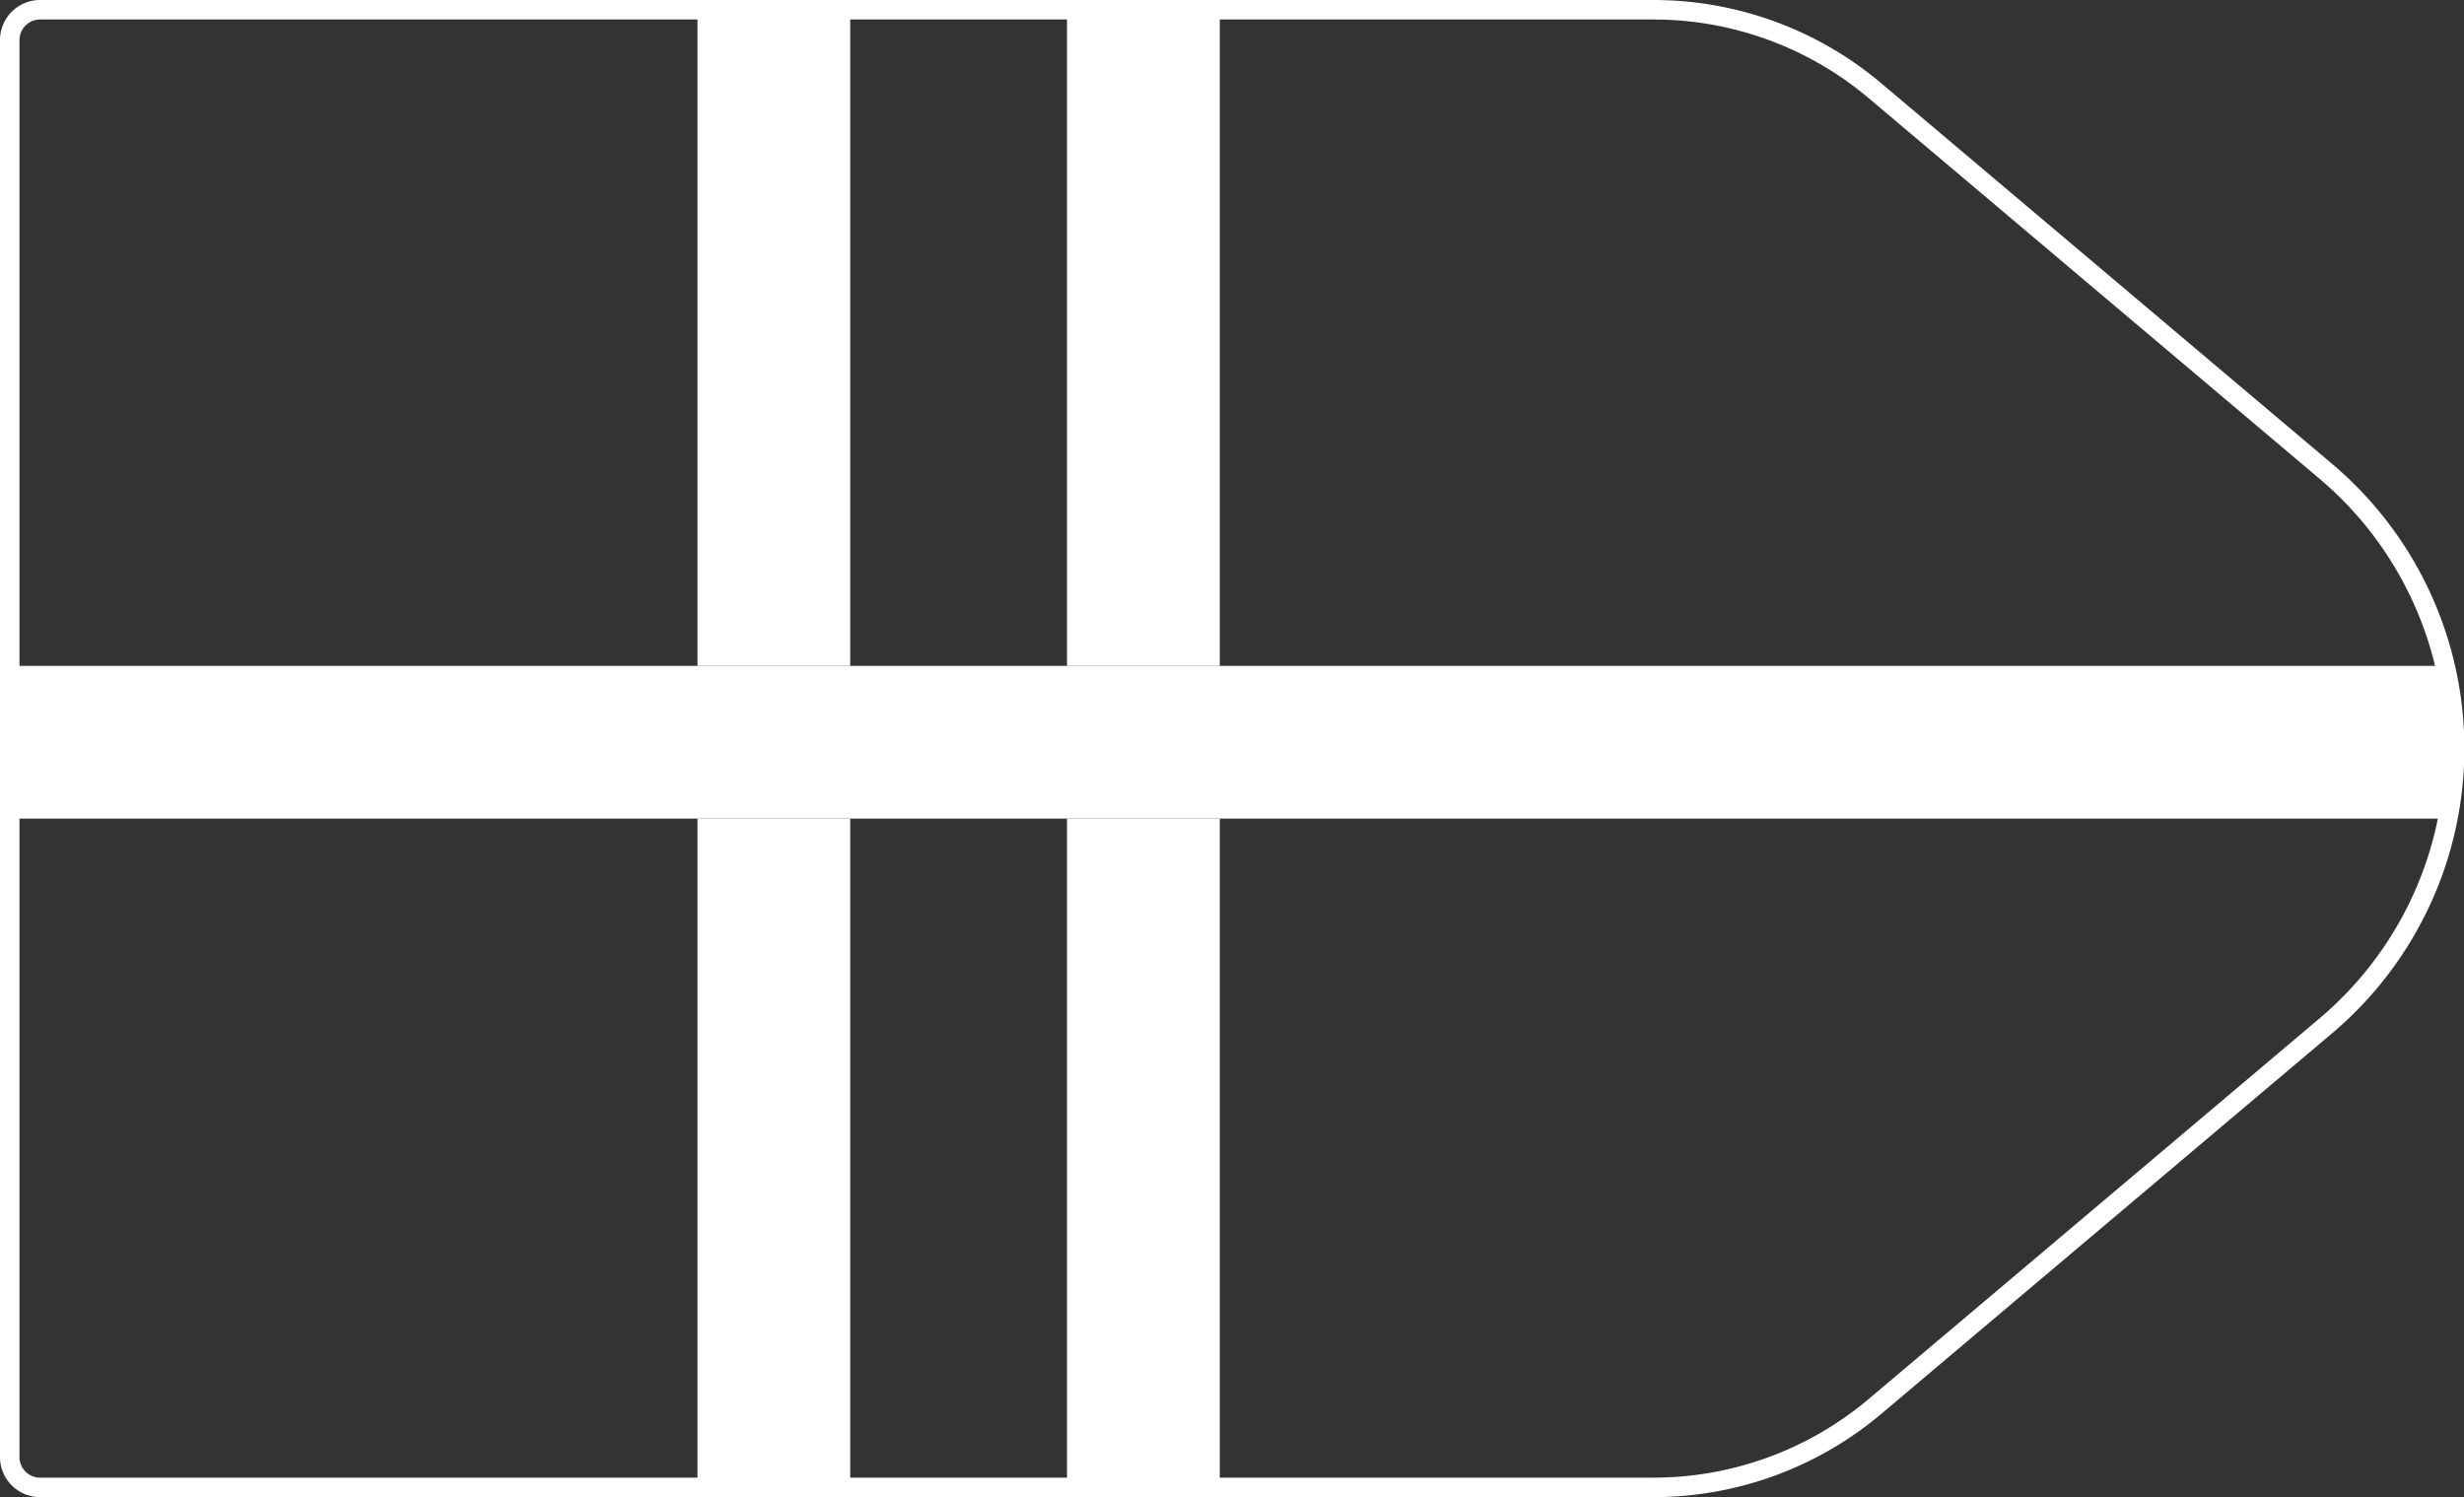 <svg xmlns="http://www.w3.org/2000/svg" viewBox="0 0 129.02 78.4"><rect x="0" y="0" width="129.02" height="78.4" fill="#333333" stroke="none"/><defs><style>.cls-1,.cls-3{fill:none;}.cls-2{fill:#fff;}.cls-3{stroke:#fff;stroke-linejoin:round;stroke-width:1.02px;}</style></defs><title>8_1</title><g id="Layer_2" data-name="Layer 2"><g id="Layer_2-2" data-name="Layer 2"><path class="cls-1" d="M36.52.51H2.1A1.59,1.59,0,0,0,.51,2.1V34.87h36Z"/><path class="cls-1" d="M121.76,24.66,98.19,4.76A18,18,0,0,0,86.58.51H63.87V34.87h64a19.18,19.18,0,0,1,.07,8H63.87V77.73h-8V42.87H44.52V77.73h-8V42.87H.51V76.3A1.59,1.59,0,0,0,2.1,77.89H86.58a18,18,0,0,0,11.61-4.25l23.57-19.9A19,19,0,0,0,121.76,24.66Z"/><rect class="cls-1" x="44.52" y="0.51" width="11.35" height="34.36"/><rect class="cls-2" x="36.52" y="42.87" width="8" height="34.86"/><rect class="cls-2" x="36.52" y="0.51" width="8" height="34.36"/><rect class="cls-2" x="55.87" y="42.87" width="8" height="34.86"/><rect class="cls-2" x="55.87" y="0.51" width="8" height="34.36"/><path class="cls-2" d="M44.52,42.87H128a19.18,19.18,0,0,0-.07-8H.51v8h44Z"/><path class="cls-3" d="M86.58,77.89H2.1A1.59,1.59,0,0,1,.51,76.3V2.1A1.59,1.59,0,0,1,2.1.51H86.58A18,18,0,0,1,98.19,4.76l23.57,19.9a19,19,0,0,1,0,29.08L98.19,73.64A18,18,0,0,1,86.58,77.89Z"/></g></g></svg>